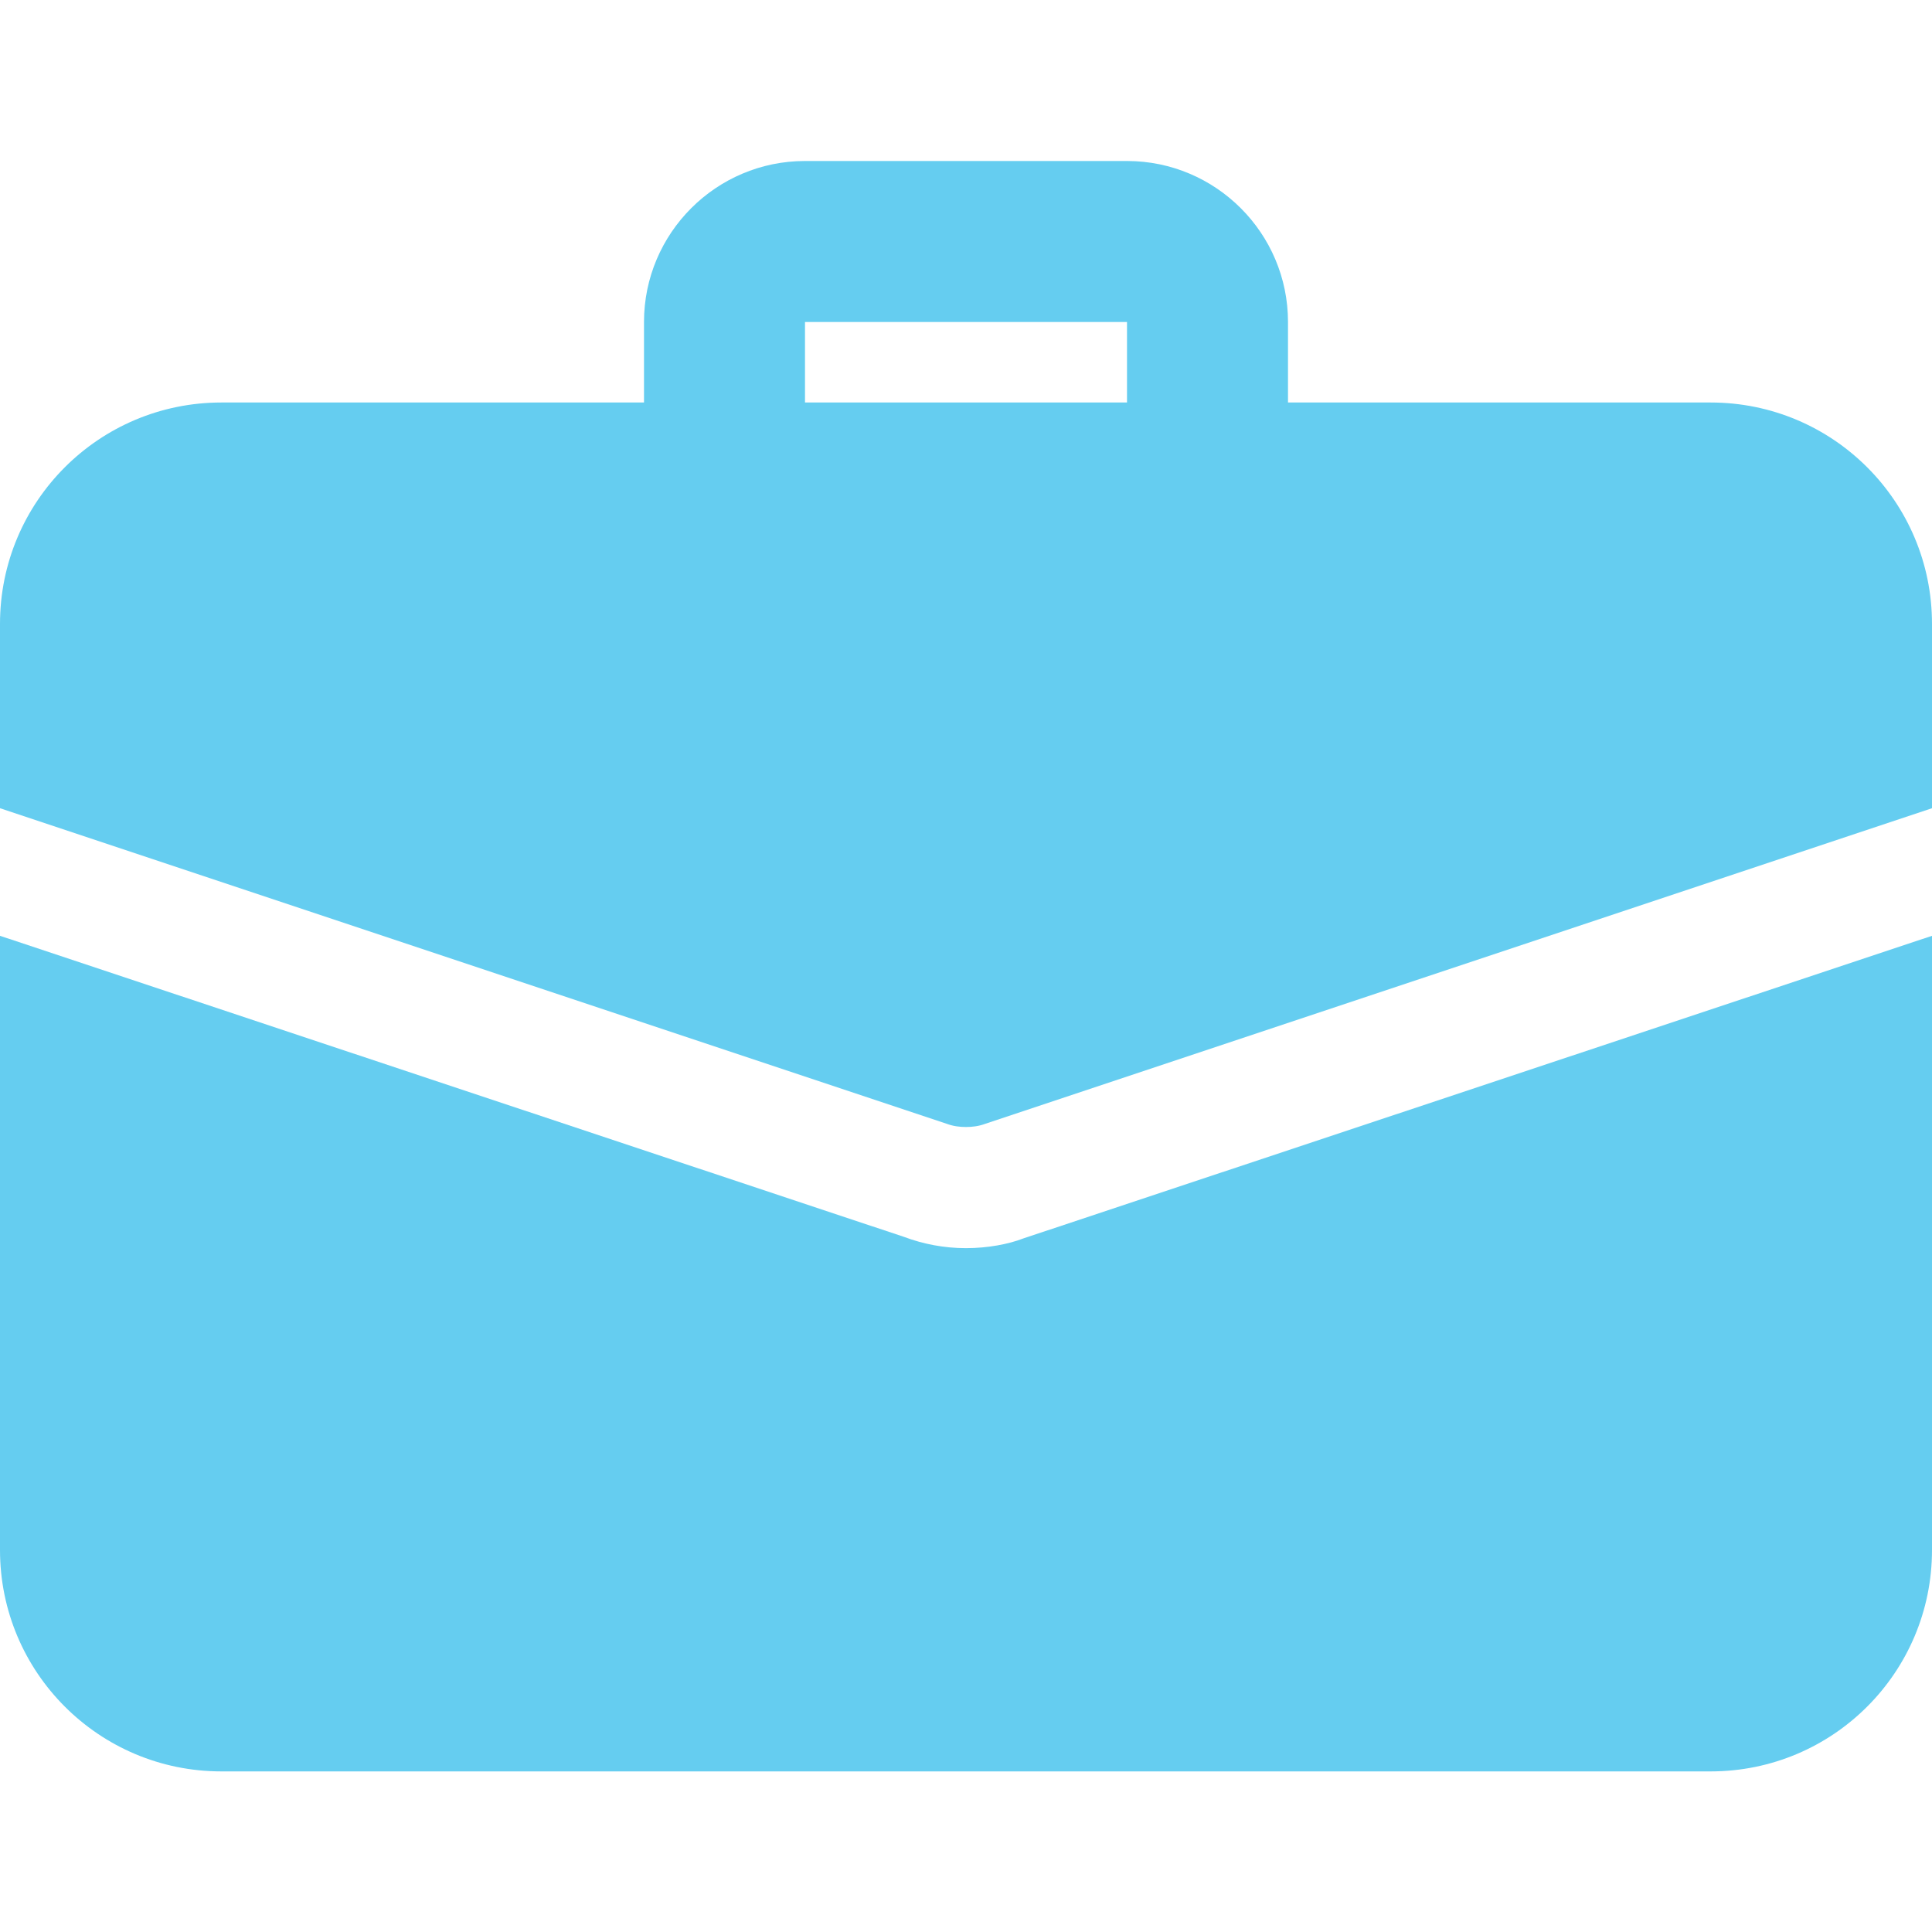 <svg width="24" height="24" viewBox="0 0 24 24" fill="none" xmlns="http://www.w3.org/2000/svg">
<g clip-path="url(#clip0_97_71162)">
<path d="M15 6.5C14.448 6.5 14 6.052 14 5.5V4H10V5.5C10 6.052 9.552 6.5 9 6.5C8.448 6.5 8 6.052 8 5.5V4C8 2.897 8.897 2 10 2H14C15.103 2 16 2.897 16 4V5.5C16 6.052 15.552 6.5 15 6.5Z" fill="#65CDF0"/>
<path d="M12.71 15.385C12.53 15.455 12.27 15.505 12 15.505C11.73 15.505 11.47 15.455 11.23 15.365L0 11.625V19.255C0 20.775 1.23 22.005 2.75 22.005H21.25C22.77 22.005 24 20.775 24 19.255V11.625L12.71 15.385Z" fill="#65CDF0"/>
<path d="M24 7.75V10.04L12.24 13.96C12.16 13.99 12.08 14 12 14C11.92 14 11.84 13.99 11.76 13.96L0 10.04V7.75C0 6.23 1.23 5 2.75 5H21.25C22.77 5 24 6.23 24 7.75Z" fill="#65CDF0"/>
</g>
<defs>
<clipPath id="clip0_97_71162">
<rect width="24" height="24" fill="white"/>
</clipPath>
</defs>
</svg>
